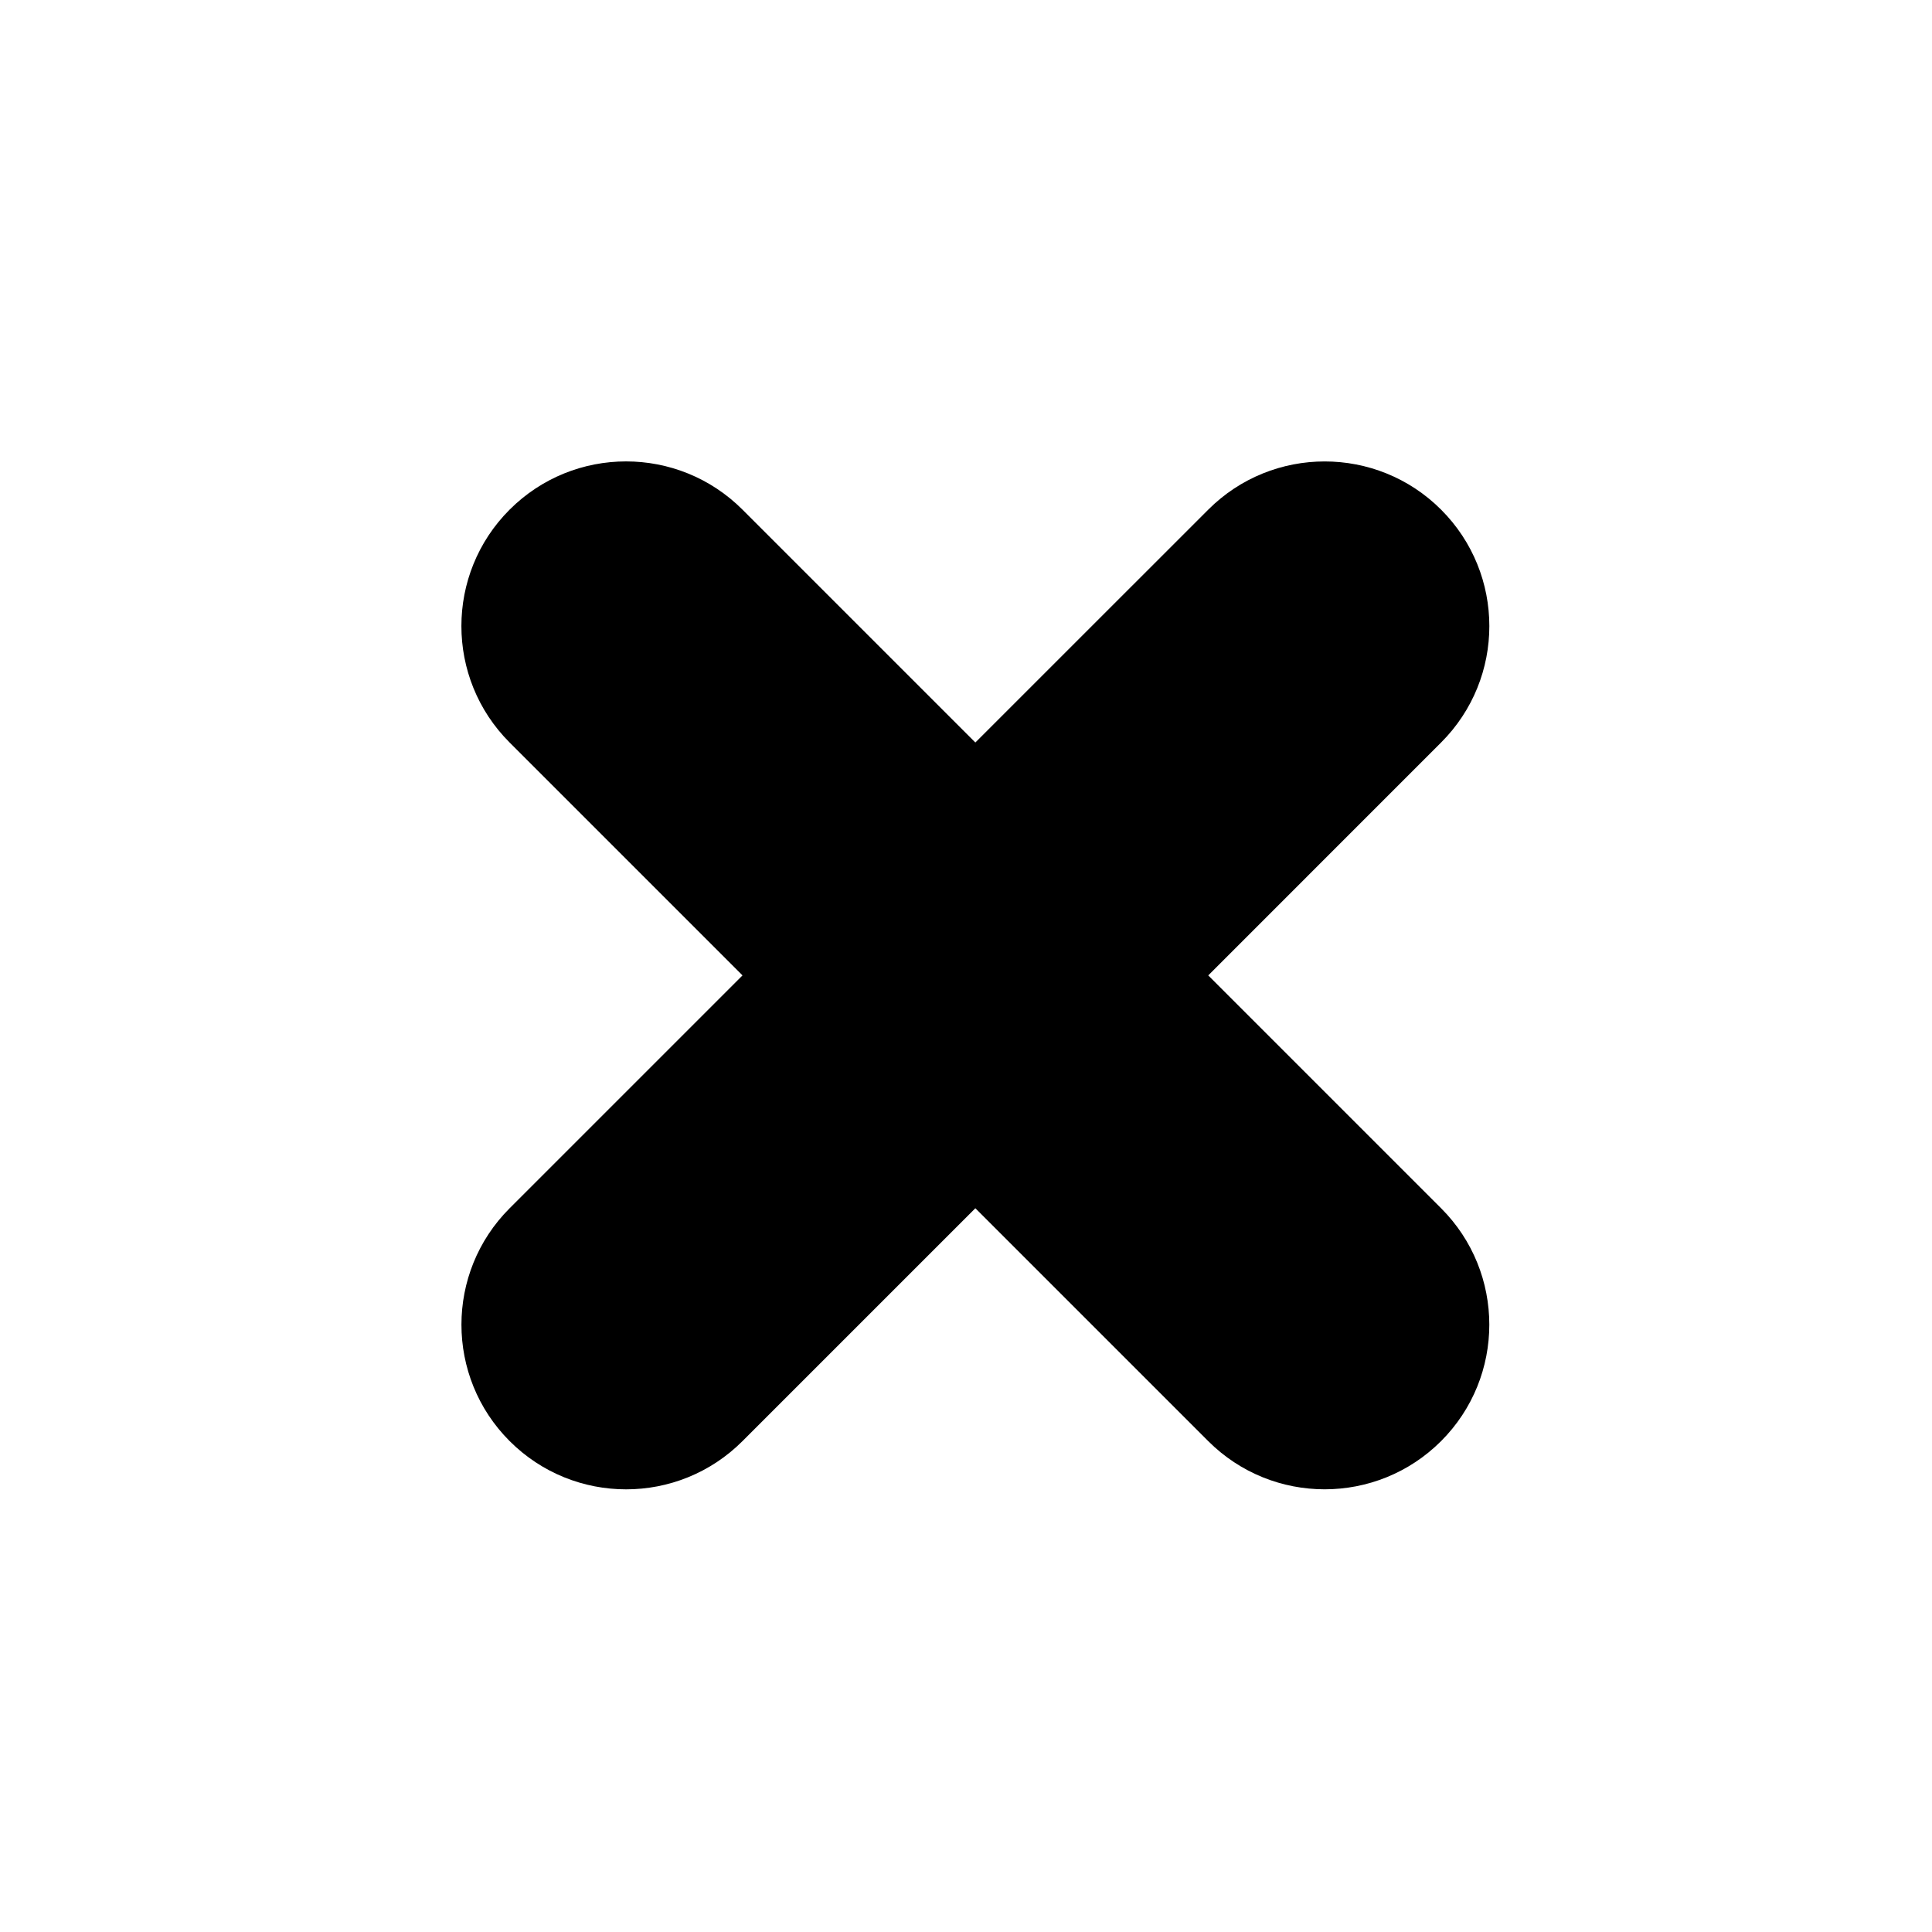 <svg width="44" height="44" viewBox="0 0 44 44" fill="none" xmlns="http://www.w3.org/2000/svg">
<path fill-rule="evenodd" clip-rule="evenodd" d="M11.606 11.607C10.142 13.071 10.142 15.446 11.606 16.91L16.91 22.214L11.607 27.517C10.143 28.981 10.143 31.356 11.607 32.82C13.072 34.285 15.446 34.285 16.91 32.82L22.213 27.517L27.516 32.82C28.981 34.284 31.355 34.284 32.82 32.82C34.284 31.355 34.284 28.981 32.82 27.517L27.517 22.214L32.82 16.91C34.285 15.446 34.285 13.072 32.82 11.607C31.356 10.143 28.981 10.143 27.517 11.607L22.213 16.91L16.91 11.607C15.445 10.142 13.071 10.142 11.606 11.607Z" fill="black"/>
</svg>
